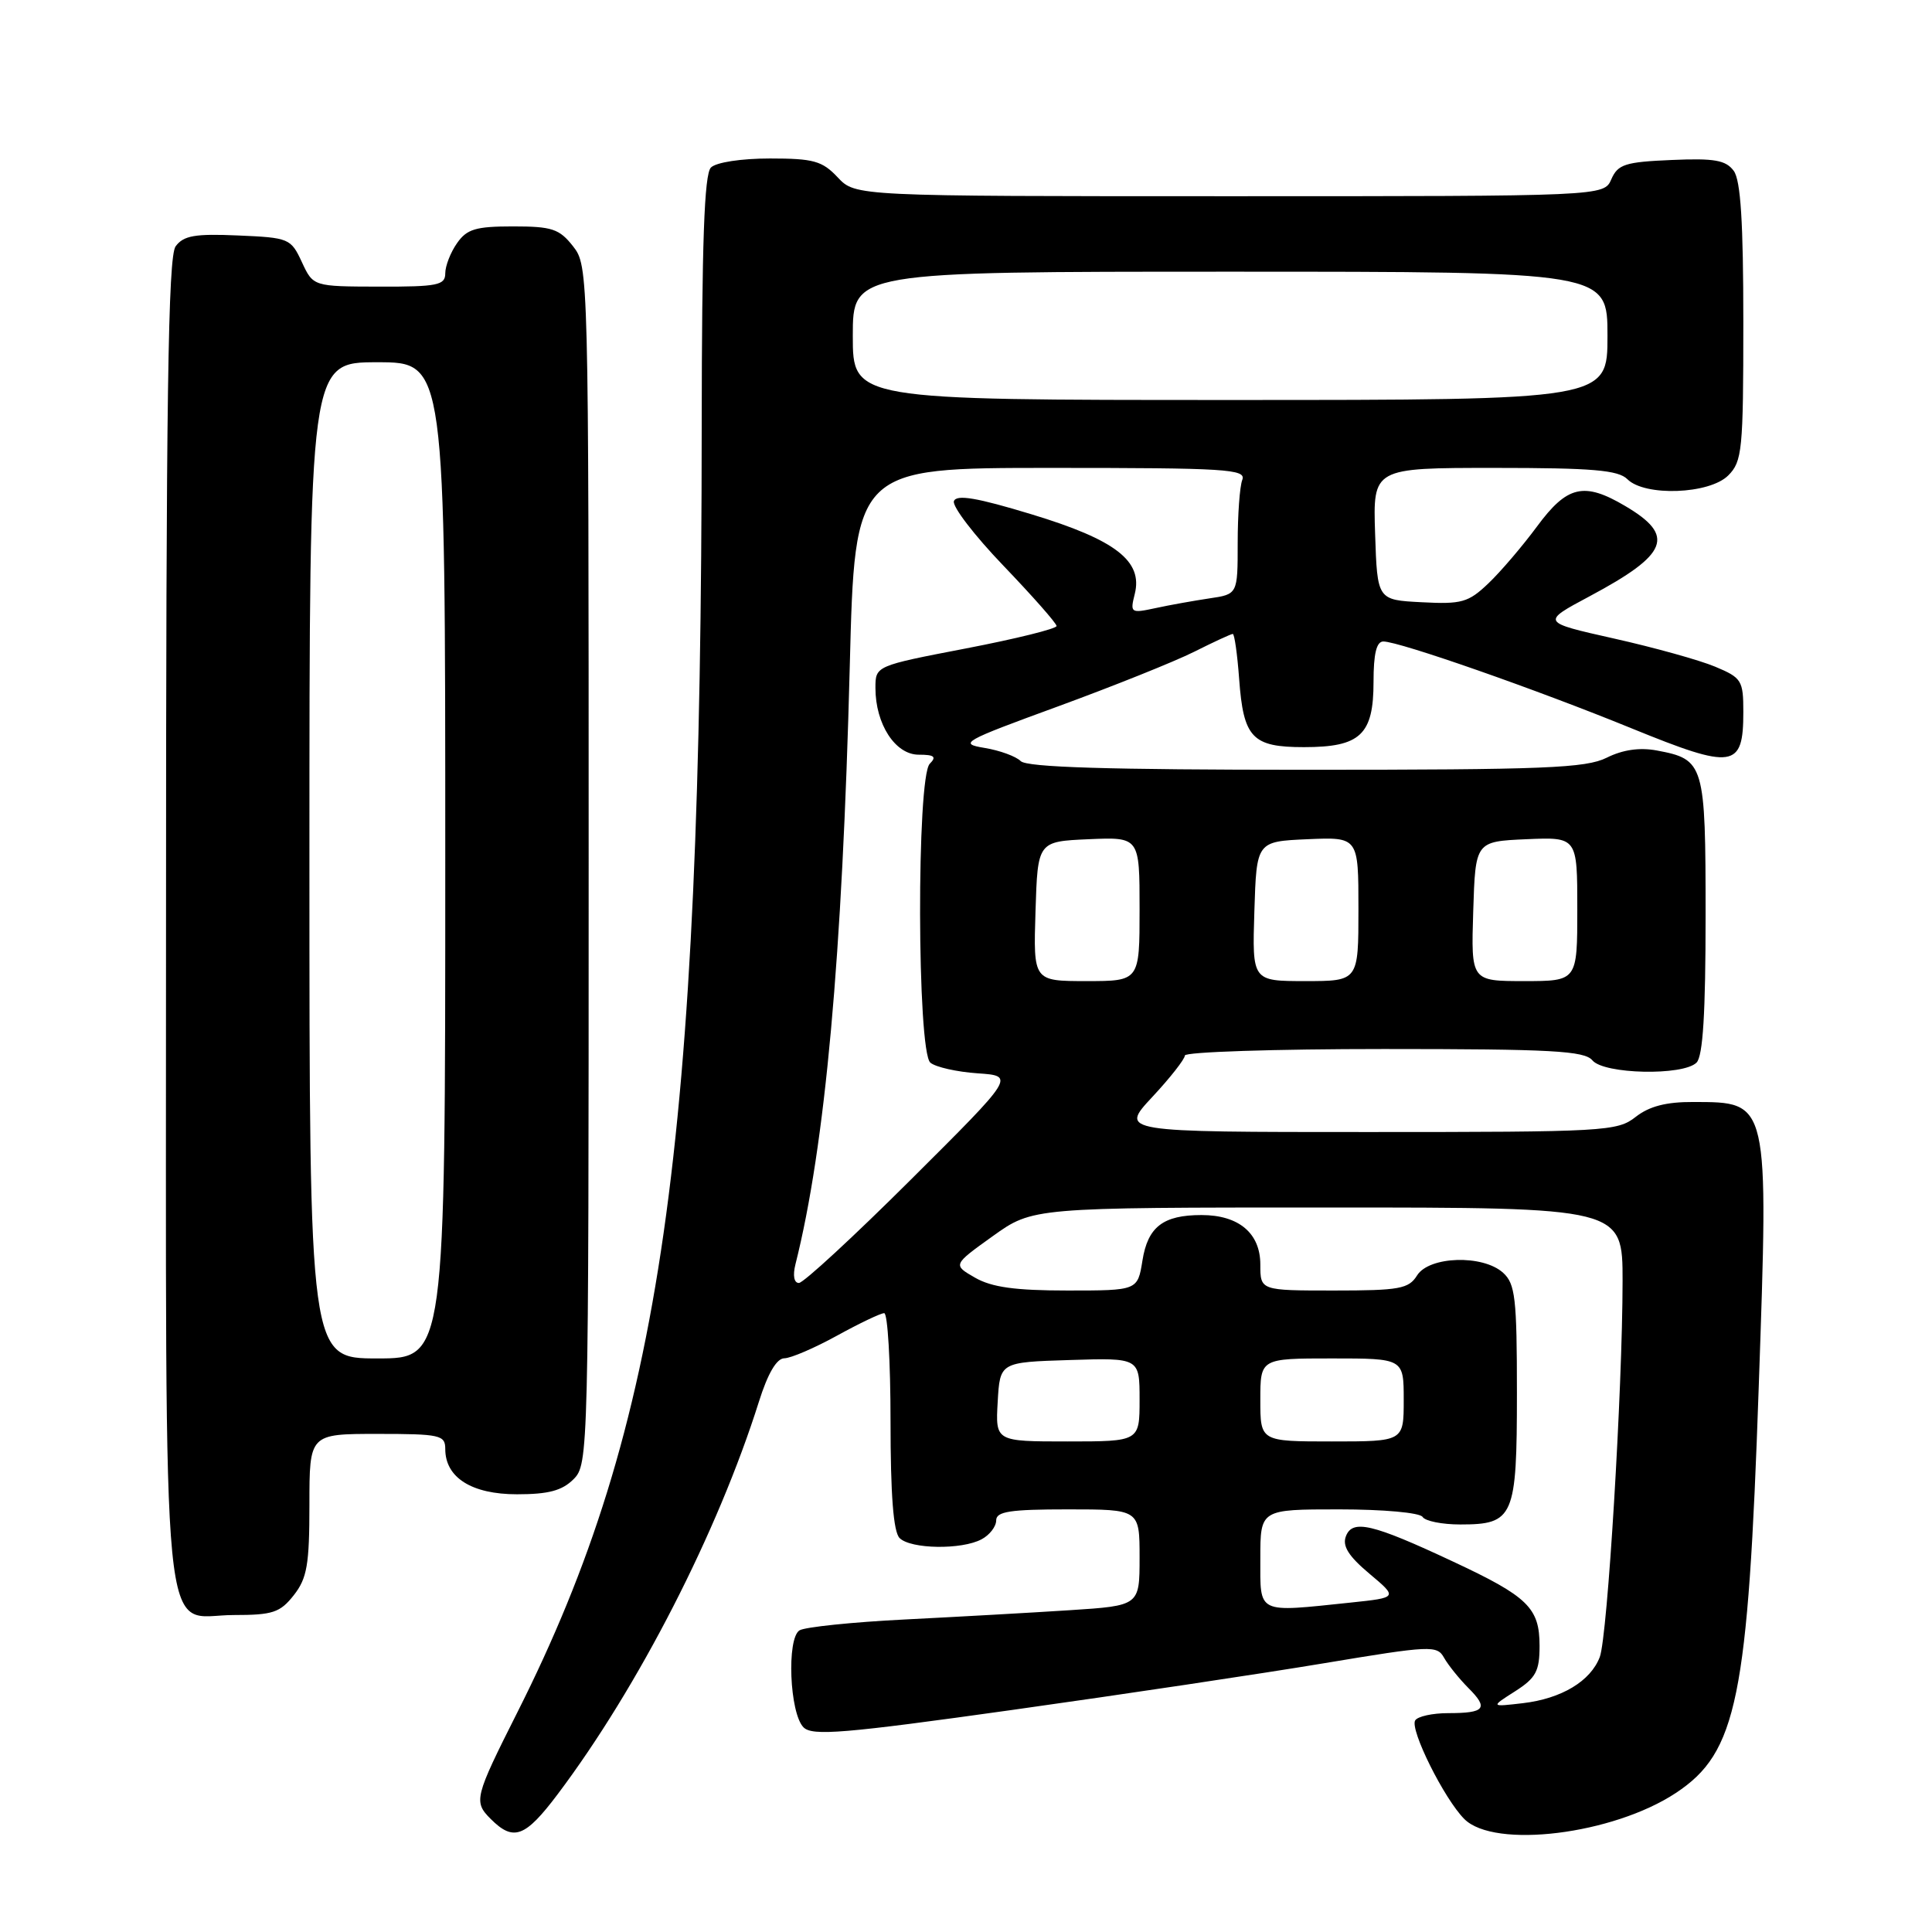 <?xml version="1.0" encoding="UTF-8" standalone="no"?>
<!DOCTYPE svg PUBLIC "-//W3C//DTD SVG 1.1//EN" "http://www.w3.org/Graphics/SVG/1.1/DTD/svg11.dtd" >
<svg xmlns="http://www.w3.org/2000/svg" xmlns:xlink="http://www.w3.org/1999/xlink" version="1.1" viewBox="0 0 256 256">
 <g >
 <path fill="currentColor"
d=" M 73.89 237.75 C 84.59 223.54 95.11 203.01 100.56 185.73 C 101.74 181.98 102.91 179.99 103.93 179.98 C 104.79 179.97 107.93 178.62 110.91 176.98 C 113.89 175.34 116.70 174.00 117.16 174.00 C 117.62 174.00 118.00 180.43 118.00 188.30 C 118.00 198.09 118.38 202.98 119.20 203.80 C 120.67 205.27 127.43 205.38 130.07 203.96 C 131.13 203.40 132.00 202.27 132.00 201.46 C 132.00 200.28 133.82 200.00 141.50 200.00 C 151.00 200.00 151.00 200.00 151.00 206.38 C 151.00 212.76 151.00 212.76 141.75 213.36 C 136.66 213.69 126.82 214.24 119.88 214.59 C 112.93 214.94 106.66 215.59 105.94 216.03 C 104.22 217.10 104.62 227.01 106.47 228.88 C 107.63 230.05 111.78 229.71 134.17 226.57 C 148.65 224.54 167.22 221.76 175.43 220.39 C 189.60 218.03 190.42 217.99 191.35 219.67 C 191.90 220.64 193.34 222.43 194.56 223.66 C 197.28 226.37 196.78 227.00 191.89 227.00 C 189.82 227.00 187.85 227.43 187.52 227.96 C 186.78 229.16 191.37 238.37 194.03 241.03 C 198.02 245.02 213.74 243.08 222.07 237.57 C 230.17 232.21 231.62 225.11 233.04 183.81 C 234.36 145.65 234.44 146.05 224.38 146.02 C 220.77 146.00 218.53 146.59 216.73 148.00 C 214.30 149.91 212.67 150.00 181.27 150.00 C 148.36 150.00 148.36 150.00 152.68 145.36 C 155.06 142.81 157.00 140.33 157.00 139.86 C 157.00 139.39 168.87 139.00 183.38 139.00 C 205.60 139.00 209.95 139.24 211.00 140.50 C 212.53 142.35 223.03 142.57 224.80 140.80 C 225.65 139.95 226.00 134.22 226.00 121.37 C 226.00 101.17 225.84 100.62 219.52 99.44 C 217.27 99.02 215.02 99.34 212.90 100.40 C 210.13 101.78 204.64 102.00 173.05 102.00 C 146.78 102.00 136.07 101.67 135.25 100.85 C 134.62 100.22 132.46 99.43 130.44 99.10 C 127.00 98.53 127.56 98.22 140.14 93.62 C 147.49 90.93 155.62 87.67 158.22 86.37 C 160.81 85.07 163.12 84.00 163.35 84.00 C 163.57 84.00 163.95 86.66 164.19 89.92 C 164.76 97.78 165.91 99.00 172.79 99.00 C 180.26 99.00 182.00 97.36 182.00 90.35 C 182.00 86.62 182.39 85.00 183.30 85.00 C 185.41 85.00 203.57 91.35 216.22 96.52 C 229.71 102.02 231.00 101.83 231.00 94.33 C 231.00 90.16 230.78 89.81 227.27 88.34 C 225.22 87.48 219.19 85.80 213.87 84.61 C 204.20 82.44 204.20 82.44 210.65 79.00 C 221.08 73.43 222.04 70.99 215.35 67.05 C 209.89 63.82 207.66 64.34 203.67 69.75 C 201.74 72.36 198.84 75.76 197.22 77.30 C 194.57 79.83 193.68 80.08 188.39 79.80 C 182.50 79.50 182.50 79.50 182.21 70.75 C 181.92 62.00 181.92 62.00 198.03 62.00 C 211.02 62.00 214.43 62.29 215.64 63.50 C 217.95 65.81 226.51 65.49 229.00 63.00 C 230.85 61.15 231.00 59.67 231.00 42.69 C 231.00 29.44 230.65 23.90 229.73 22.64 C 228.68 21.22 227.18 20.95 221.48 21.20 C 215.35 21.46 214.38 21.77 213.51 23.75 C 212.53 26.00 212.53 26.00 162.94 26.00 C 113.35 26.00 113.35 26.00 111.00 23.50 C 108.95 21.32 107.80 21.00 102.03 21.00 C 98.21 21.00 94.89 21.51 94.20 22.20 C 93.32 23.08 93.00 32.10 92.98 56.45 C 92.94 152.35 87.70 188.87 68.56 226.88 C 62.87 238.18 62.73 238.73 65.02 241.02 C 68.04 244.04 69.58 243.47 73.89 237.75 Z  M 38.93 211.37 C 40.69 209.13 41.00 207.33 41.00 199.37 C 41.00 190.00 41.00 190.00 50.00 190.00 C 58.33 190.00 59.00 190.15 59.00 192.00 C 59.00 195.79 62.50 198.00 68.50 198.00 C 72.67 198.00 74.48 197.52 76.00 196.00 C 77.97 194.03 78.00 192.67 78.00 114.63 C 78.00 35.86 77.98 35.25 75.93 32.63 C 74.11 30.32 73.14 30.00 67.98 30.00 C 63.05 30.00 61.86 30.35 60.56 32.22 C 59.70 33.44 59.00 35.24 59.00 36.22 C 59.00 37.79 57.98 38.00 50.25 37.98 C 41.50 37.96 41.50 37.96 40.00 34.73 C 38.54 31.59 38.30 31.49 31.52 31.20 C 25.82 30.95 24.32 31.22 23.27 32.64 C 22.27 34.02 22.00 52.61 22.00 121.97 C 22.00 222.31 21.19 214.00 30.98 214.00 C 36.14 214.00 37.11 213.68 38.93 211.37 Z  M 200.75 224.11 C 203.52 222.34 204.00 221.44 204.00 218.09 C 204.00 213.05 202.48 211.56 192.50 206.90 C 181.83 201.90 179.21 201.29 178.34 203.56 C 177.84 204.85 178.69 206.20 181.44 208.51 C 185.23 211.69 185.23 211.69 178.97 212.35 C 166.42 213.66 167.00 213.94 167.00 206.50 C 167.00 200.00 167.00 200.00 177.44 200.00 C 183.32 200.00 188.15 200.44 188.50 201.00 C 188.84 201.55 191.08 202.00 193.49 202.00 C 200.59 202.00 201.00 201.05 201.00 184.58 C 201.00 172.03 200.78 170.11 199.17 168.65 C 196.49 166.22 189.37 166.44 187.77 169.00 C 186.66 170.78 185.44 171.00 176.76 171.00 C 167.00 171.00 167.00 171.00 167.00 167.56 C 167.00 163.40 164.14 161.00 159.21 161.00 C 154.12 161.00 152.09 162.56 151.38 167.03 C 150.74 171.00 150.74 171.00 141.45 171.00 C 134.54 171.00 131.41 170.57 129.20 169.30 C 126.24 167.60 126.24 167.60 131.54 163.80 C 136.85 160.00 136.85 160.00 175.92 160.00 C 215.00 160.00 215.00 160.00 215.00 169.75 C 214.99 184.07 213.01 216.85 211.98 219.56 C 210.76 222.77 206.90 225.08 201.79 225.68 C 197.50 226.18 197.50 226.18 200.75 224.11 Z  M 132.20 185.75 C 132.50 180.50 132.50 180.50 141.75 180.21 C 151.00 179.92 151.00 179.92 151.00 185.46 C 151.00 191.00 151.00 191.00 141.45 191.00 C 131.90 191.00 131.90 191.00 132.20 185.75 Z  M 167.00 185.50 C 167.00 180.00 167.00 180.00 176.50 180.00 C 186.00 180.00 186.00 180.00 186.00 185.50 C 186.00 191.00 186.00 191.00 176.50 191.00 C 167.00 191.00 167.00 191.00 167.00 185.50 Z  M 105.40 167.53 C 109.35 151.82 111.61 126.83 112.60 88.25 C 113.27 62.00 113.27 62.00 139.24 62.00 C 162.51 62.00 165.15 62.16 164.61 63.58 C 164.27 64.45 164.00 68.22 164.00 71.95 C 164.00 78.74 164.00 78.74 160.25 79.29 C 158.19 79.60 154.97 80.17 153.10 80.58 C 149.83 81.28 149.73 81.22 150.36 78.71 C 151.46 74.34 147.83 71.53 136.69 68.15 C 129.45 65.95 126.75 65.49 126.40 66.40 C 126.14 67.07 129.09 70.93 132.96 74.96 C 136.83 79.00 140.00 82.59 140.00 82.95 C 140.00 83.31 134.60 84.65 128.00 85.92 C 116.00 88.23 116.00 88.23 116.00 91.16 C 116.00 95.95 118.63 100.00 121.73 100.00 C 123.81 100.00 124.13 100.27 123.20 101.20 C 121.44 102.96 121.51 139.35 123.28 140.81 C 123.98 141.40 126.79 142.03 129.53 142.22 C 134.50 142.56 134.50 142.56 120.72 156.28 C 113.14 163.83 106.46 170.00 105.86 170.00 C 105.21 170.00 105.03 169.01 105.40 167.53 Z  M 137.21 120.75 C 137.50 111.50 137.50 111.50 144.25 111.20 C 151.00 110.91 151.00 110.91 151.00 120.45 C 151.00 130.00 151.00 130.00 143.96 130.00 C 136.92 130.00 136.92 130.00 137.21 120.75 Z  M 166.21 120.75 C 166.50 111.50 166.50 111.50 173.25 111.20 C 180.00 110.91 180.00 110.91 180.00 120.45 C 180.00 130.00 180.00 130.00 172.96 130.00 C 165.92 130.00 165.92 130.00 166.21 120.75 Z  M 195.21 120.75 C 195.50 111.50 195.50 111.50 202.25 111.20 C 209.00 110.91 209.00 110.91 209.00 120.45 C 209.00 130.00 209.00 130.00 201.96 130.00 C 194.92 130.00 194.92 130.00 195.21 120.75 Z  M 113.00 44.50 C 113.00 36.00 113.00 36.00 163.00 36.00 C 213.00 36.00 213.00 36.00 213.00 44.50 C 213.00 53.00 213.00 53.00 163.00 53.00 C 113.00 53.00 113.00 53.00 113.00 44.50 Z  M 41.00 114.00 C 41.00 48.00 41.00 48.00 50.00 48.00 C 59.00 48.00 59.00 48.00 59.00 114.00 C 59.00 180.00 59.00 180.00 50.00 180.00 C 41.00 180.00 41.00 180.00 41.00 114.00 Z "/>
</g>
</svg>
